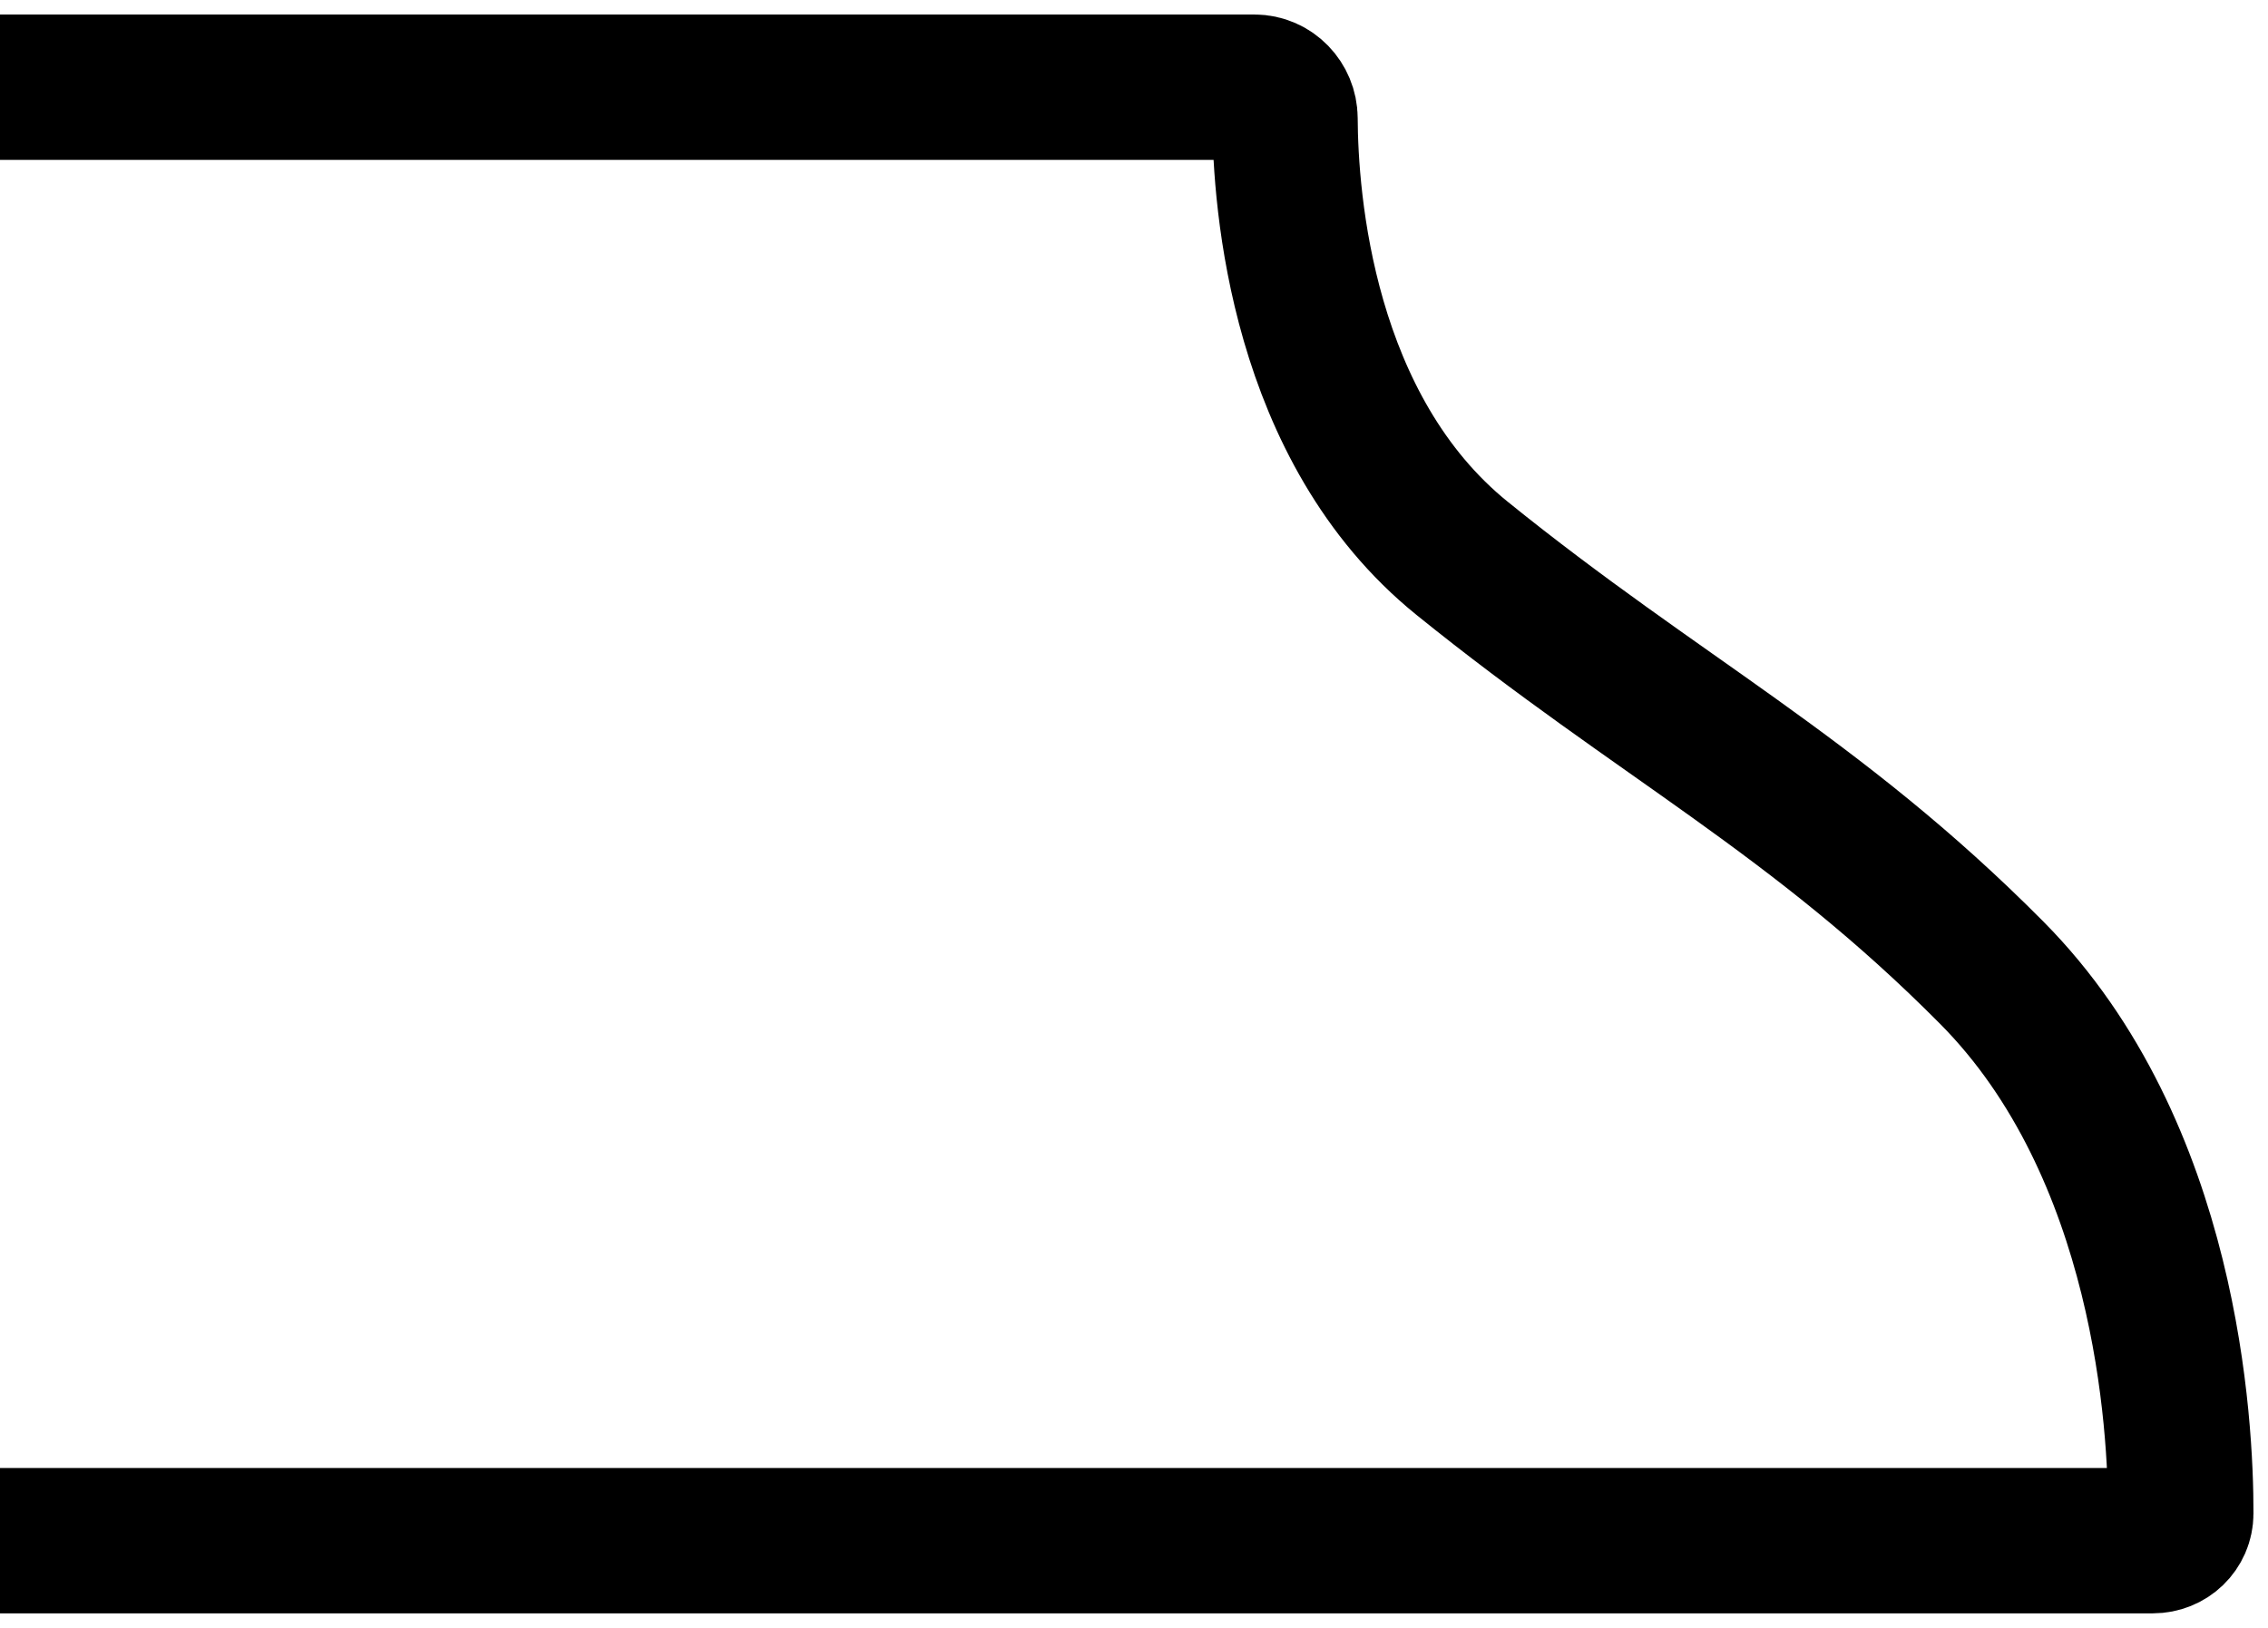 <svg width="78" height="56" viewBox="0 0 78 56" fill="none" xmlns="http://www.w3.org/2000/svg">
<path d="M0 3H43.145C43.725 3 44.19 3.49 44.193 4.07C44.207 6.915 44.772 14.752 50.289 19.211C57.081 24.701 62.423 27.335 68.502 33.465C74.526 39.538 75.007 49.068 75 52.065C74.999 52.594 74.566 53 74.037 53H0" stroke="black" stroke-width="5"/>
</svg>
